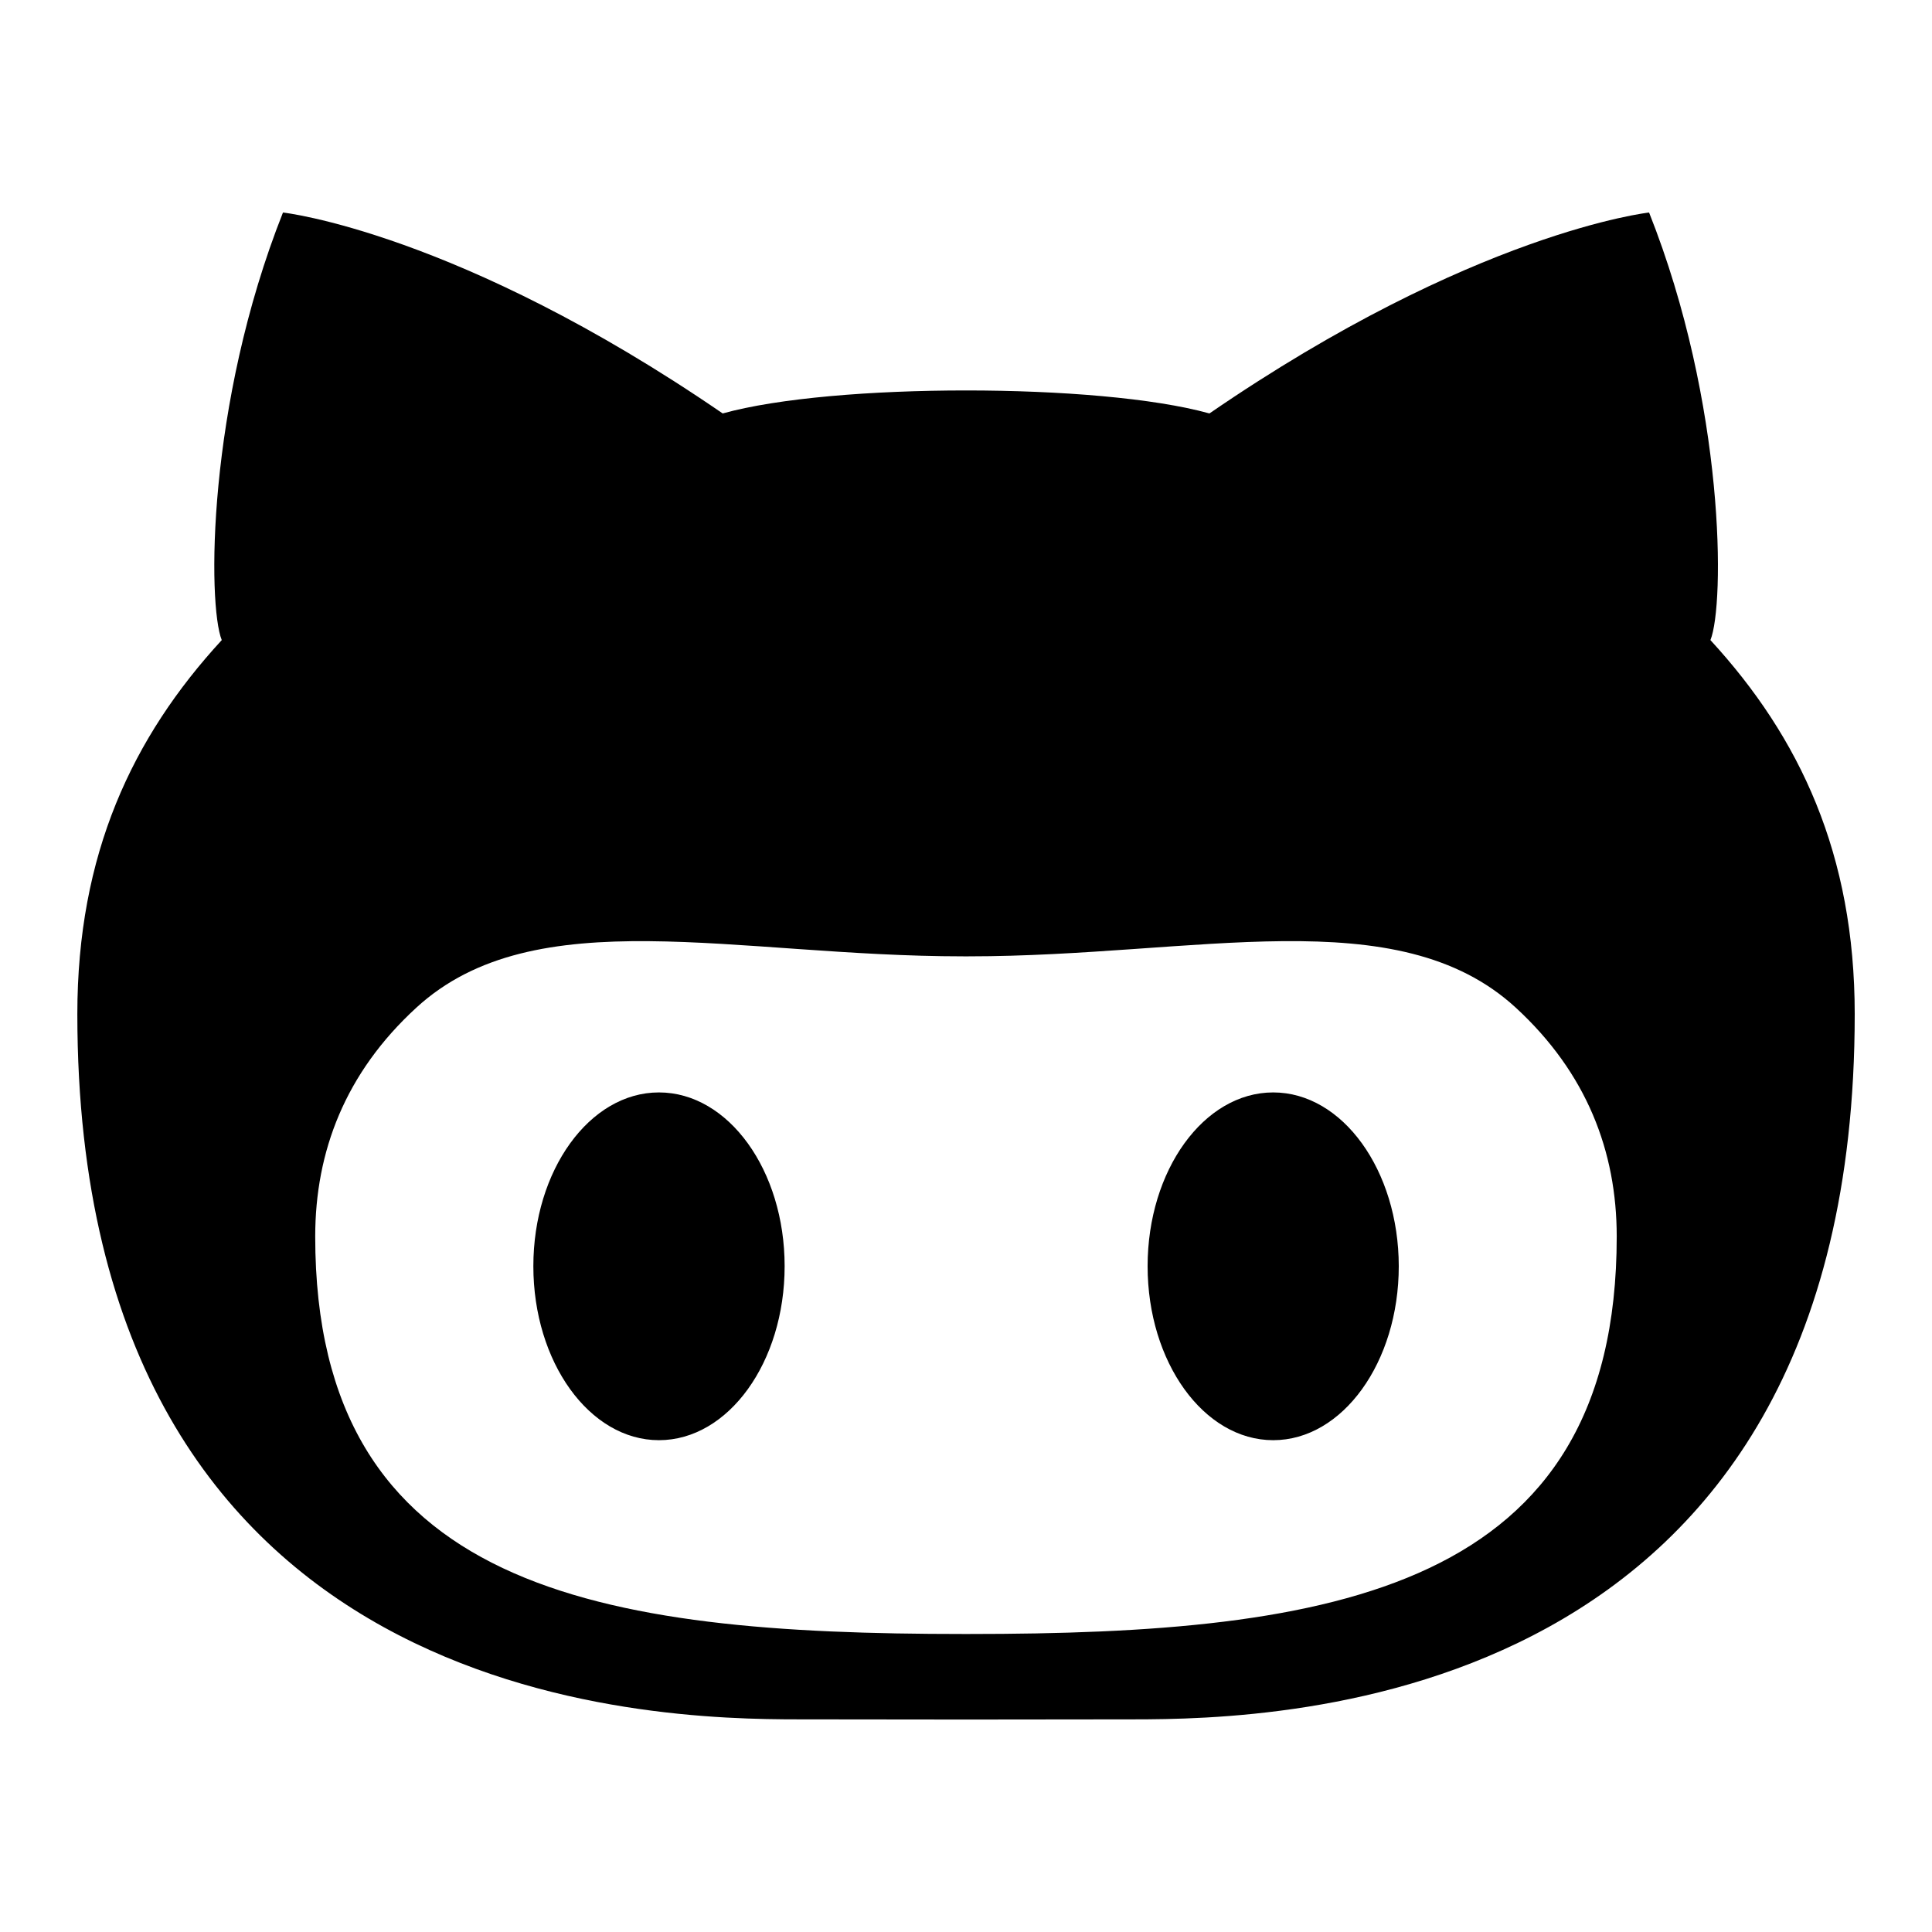 <!-- Generated by IcoMoon.io -->
<svg version="1.1" xmlns="http://www.w3.org/2000/svg" width="32" height="32" viewBox="0 0 32 32">
<title>github1</title>
<path d="M21.088 18.094c-1.149 0-2.080 1.291-2.080 2.878 0 1.59 0.931 2.882 2.080 2.882s2.080-1.291 2.080-2.882c-0.002-1.587-0.931-2.878-2.080-2.878zM28.33 10.602c0.238-0.584 0.248-3.902-1.016-7.082 0 0-2.898 0.318-7.282 3.328-0.92-0.256-2.477-0.381-4.030-0.381-1.557 0-3.112 0.125-4.032 0.381-4.386-3.010-7.283-3.328-7.283-3.328-1.262 3.179-1.25 6.498-1.014 7.082-1.485 1.613-2.392 3.55-2.392 6.194 0 11.498 9.541 11.682 11.947 11.682 0.547 0 1.629 0.003 2.774 0.003 1.144 0 2.227-0.003 2.771-0.003 2.41 0 11.947-0.184 11.947-11.682 0-2.643-0.906-4.581-2.39-6.194zM16.045 27.064h-0.090c-6.034 0-10.734-0.718-10.734-6.584 0-1.406 0.496-2.709 1.675-3.79 1.963-1.803 5.288-0.85 9.059-0.85 0.016 0 0.032 0 0.046 0 0.016 0 0.029 0 0.043 0 3.771 0 7.098-0.954 9.062 0.85 1.176 1.082 1.672 2.384 1.672 3.79 0 5.866-4.699 6.584-10.734 6.584zM10.914 18.094c-1.149 0-2.080 1.291-2.080 2.878 0 1.59 0.931 2.882 2.080 2.882 1.15 0 2.082-1.291 2.082-2.882 0-1.587-0.931-2.878-2.082-2.878z"></path>
</svg>

